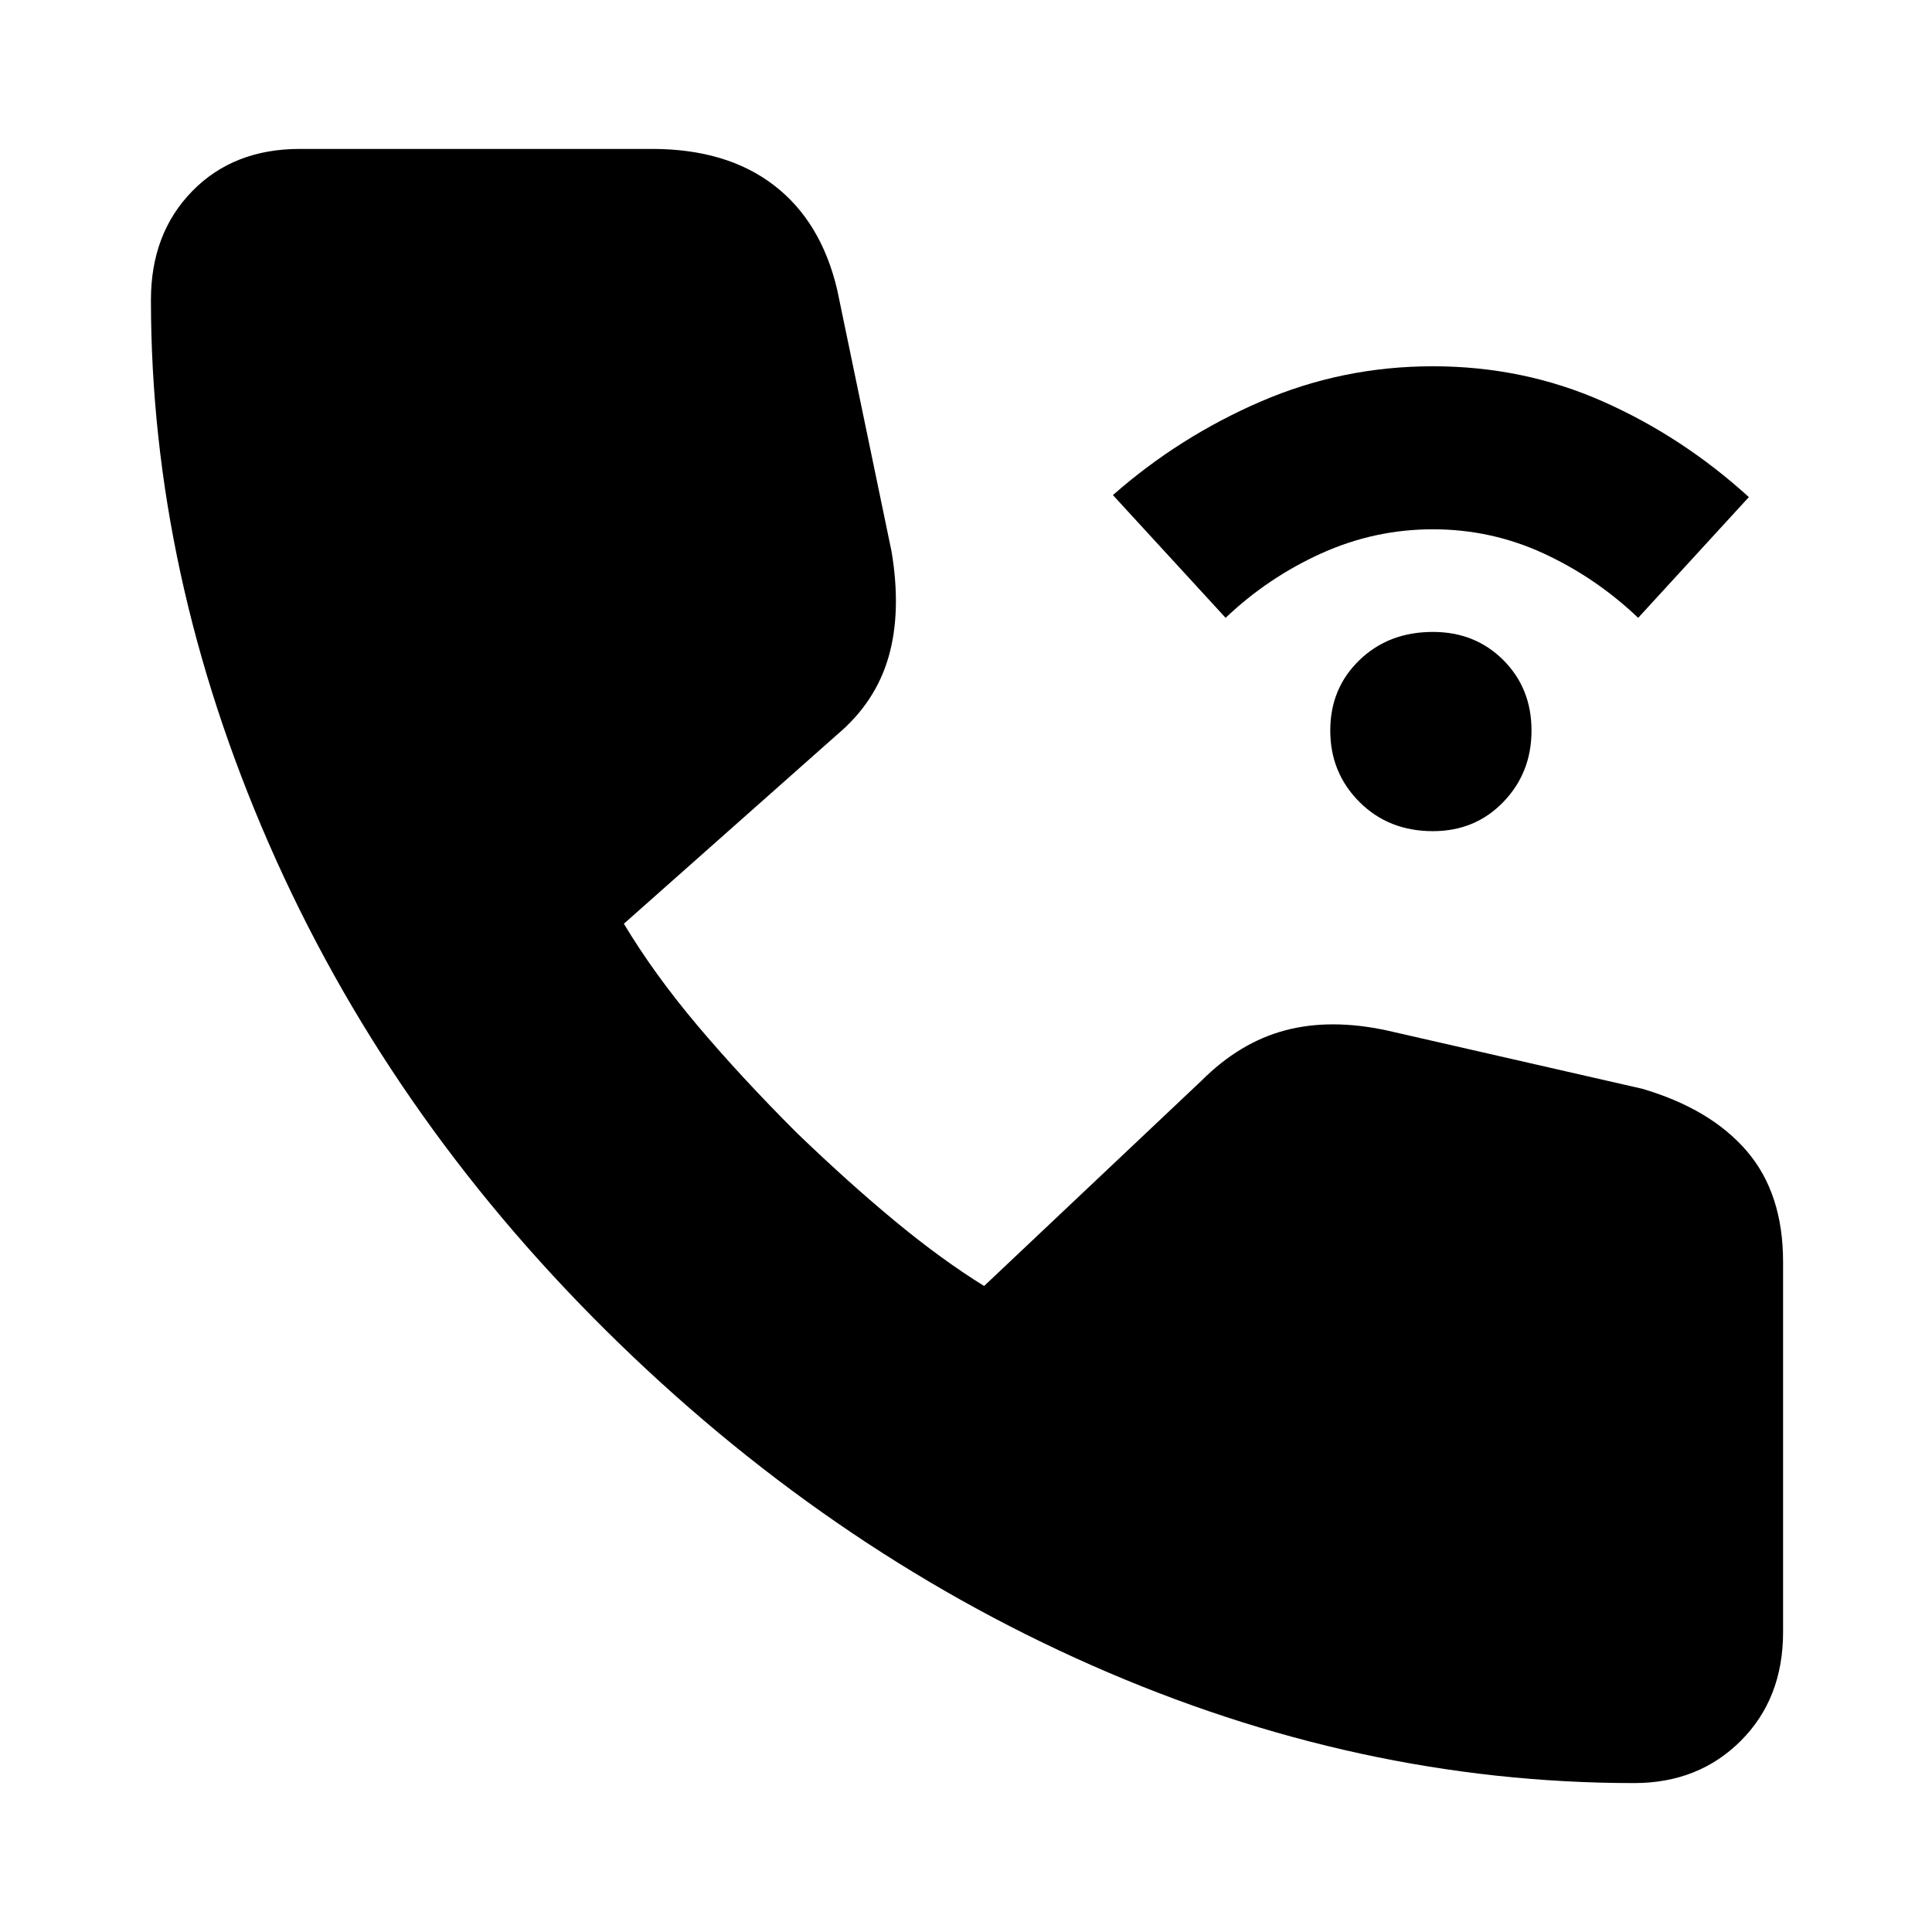 <svg xmlns="http://www.w3.org/2000/svg" height="24" viewBox="0 -960 960 960" width="24"><path d="M712-547q-22 0-36.5-14.5T661-597q0-21 14.5-35t36.5-14q21 0 35 14t14 35q0 21-14 35.5T712-547ZM609-653l-56-61q33-29 73.5-46.5T712-778q45 0 84.5 17.5T869-713l-55 60q-21-20-47-32t-55-12q-29 0-55.5 12T609-653ZM812-74q-137 0-269.5-58.5T301-299Q192-407 133.5-541T75-811q0-33 20.5-54t53.5-21h175q37 0 60.5 18t31.5 52l27 130q5 30-1.5 52.5T416-595l-106 94q15 25 36.5 50.5T396-397q26 25 49 44t44 32l108-102q19-19 41.5-25t50.5 0l127 29q34 10 52 31t18 55v184q0 33-21 54t-53 21Z"/></svg>